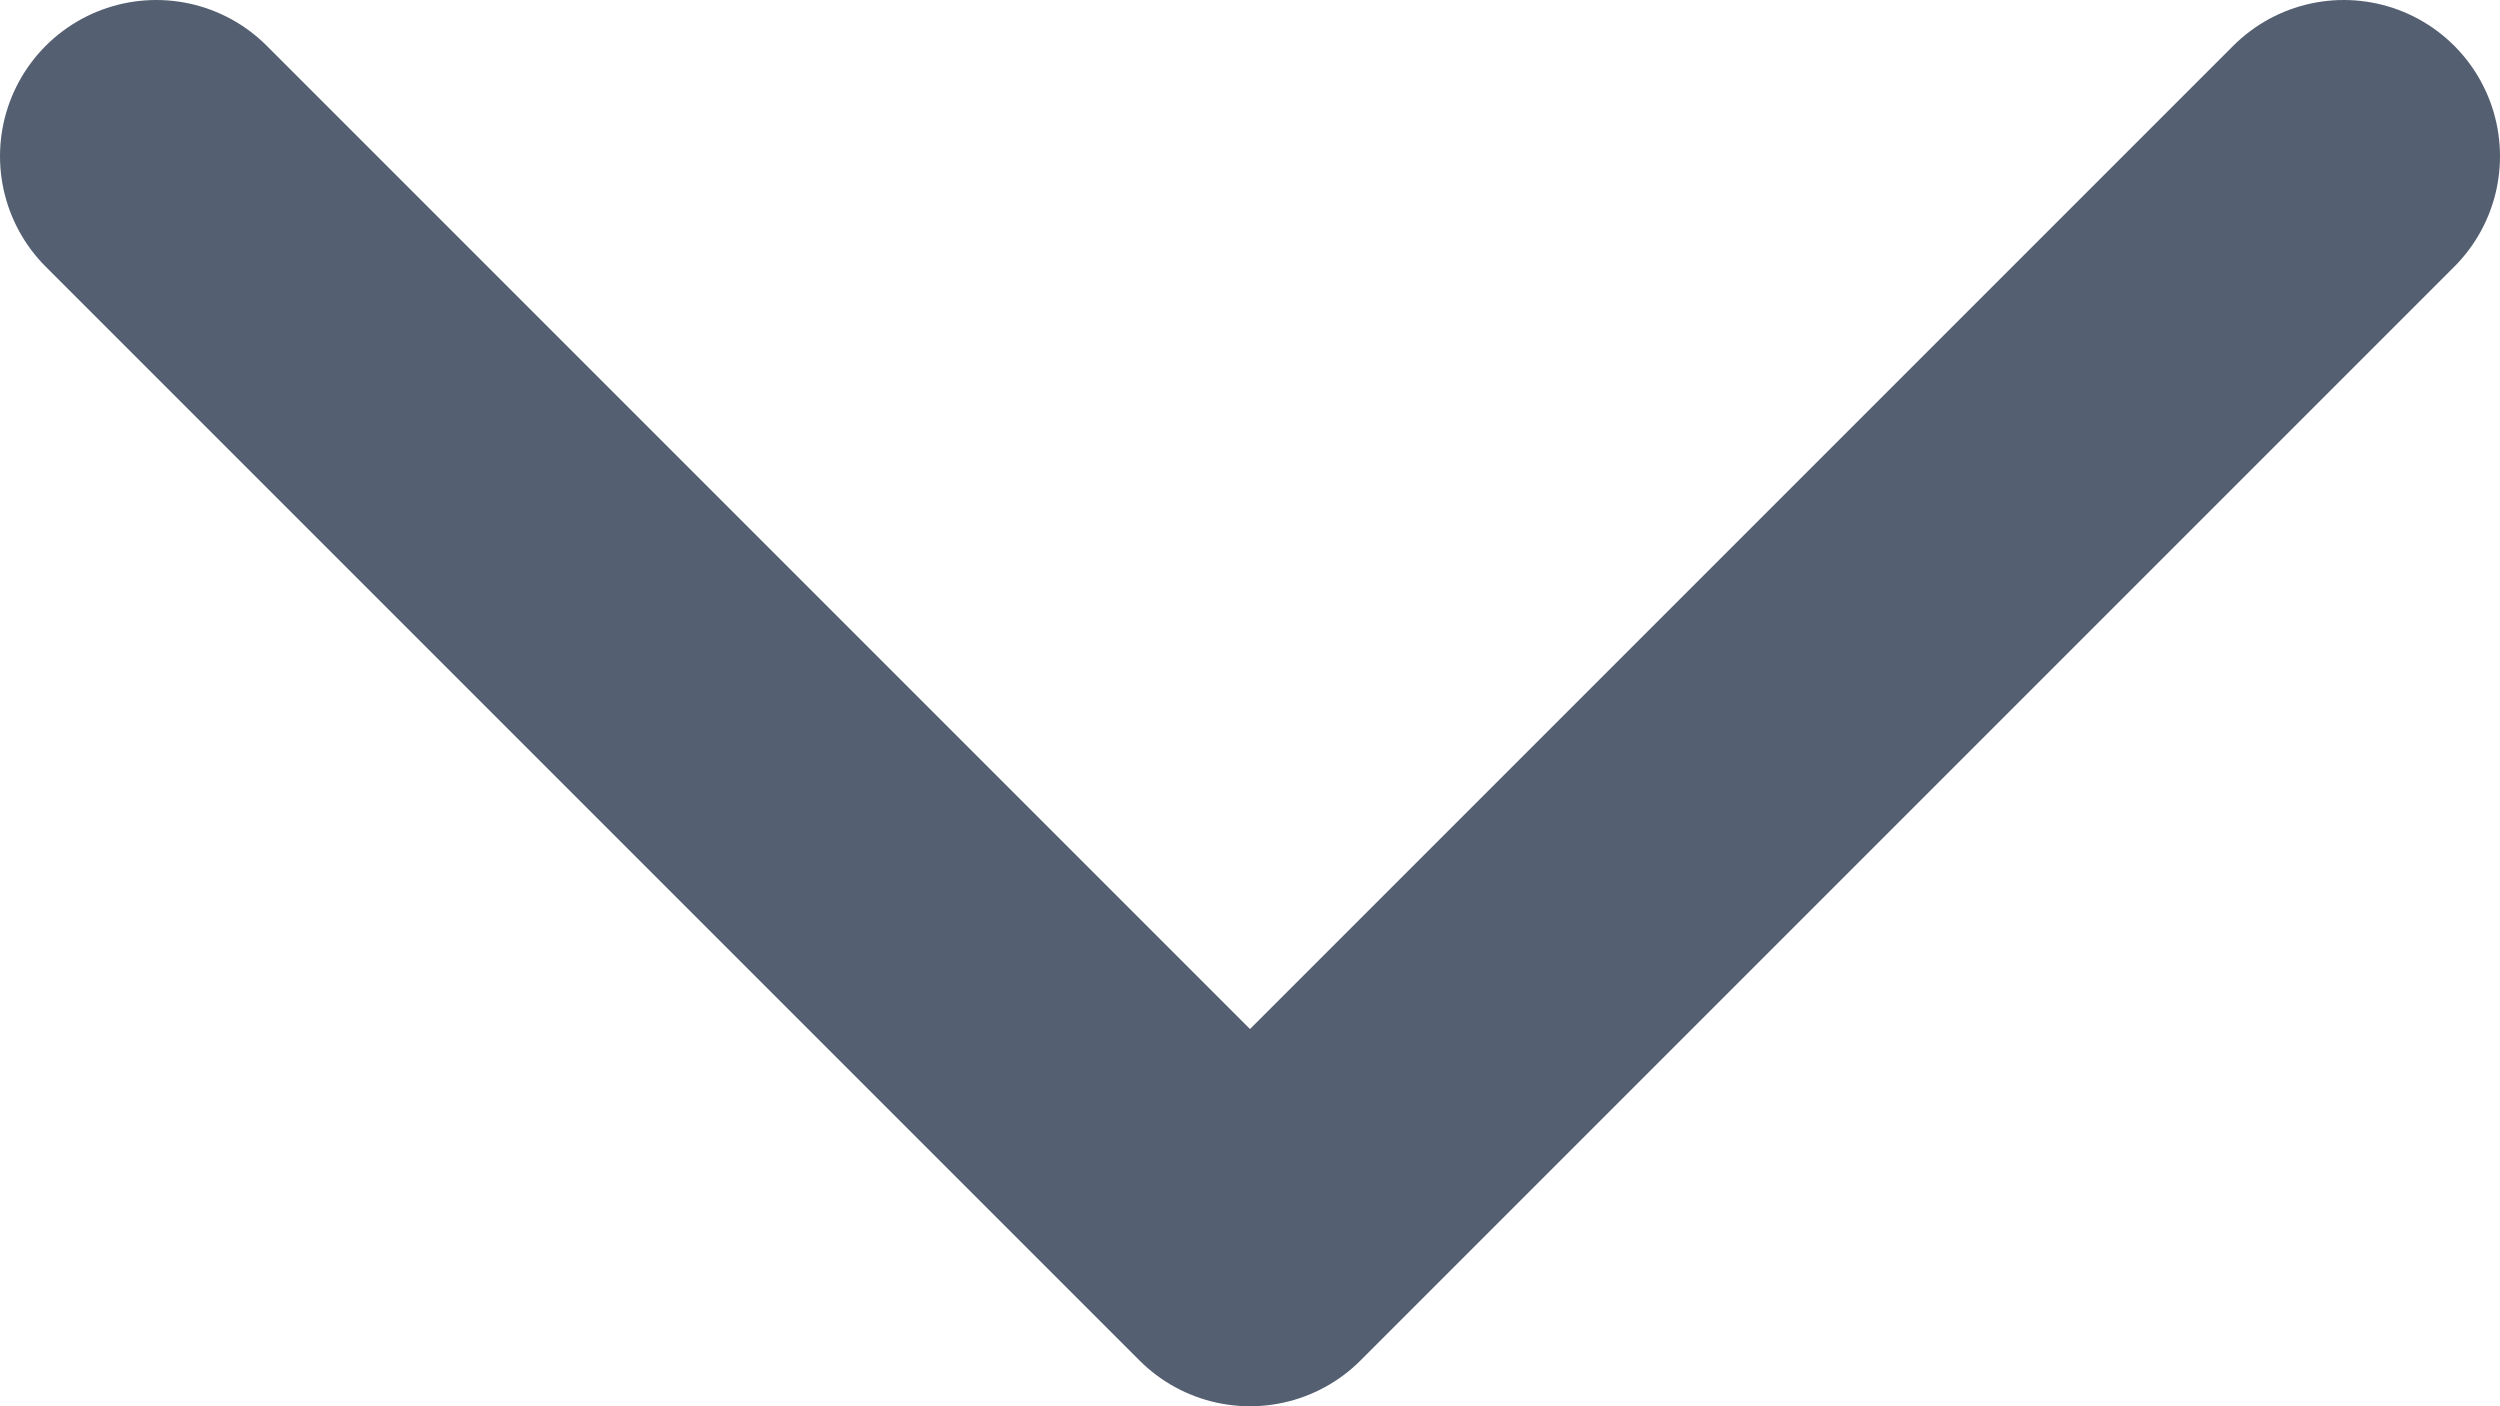 <svg width="16" height="9" viewBox="0 0 16 9" fill="none" xmlns="http://www.w3.org/2000/svg">
<path d="M15 1L8 8L1 1" stroke="#545F71" stroke-width="2" stroke-linecap="round" stroke-linejoin="round"/>
</svg>
